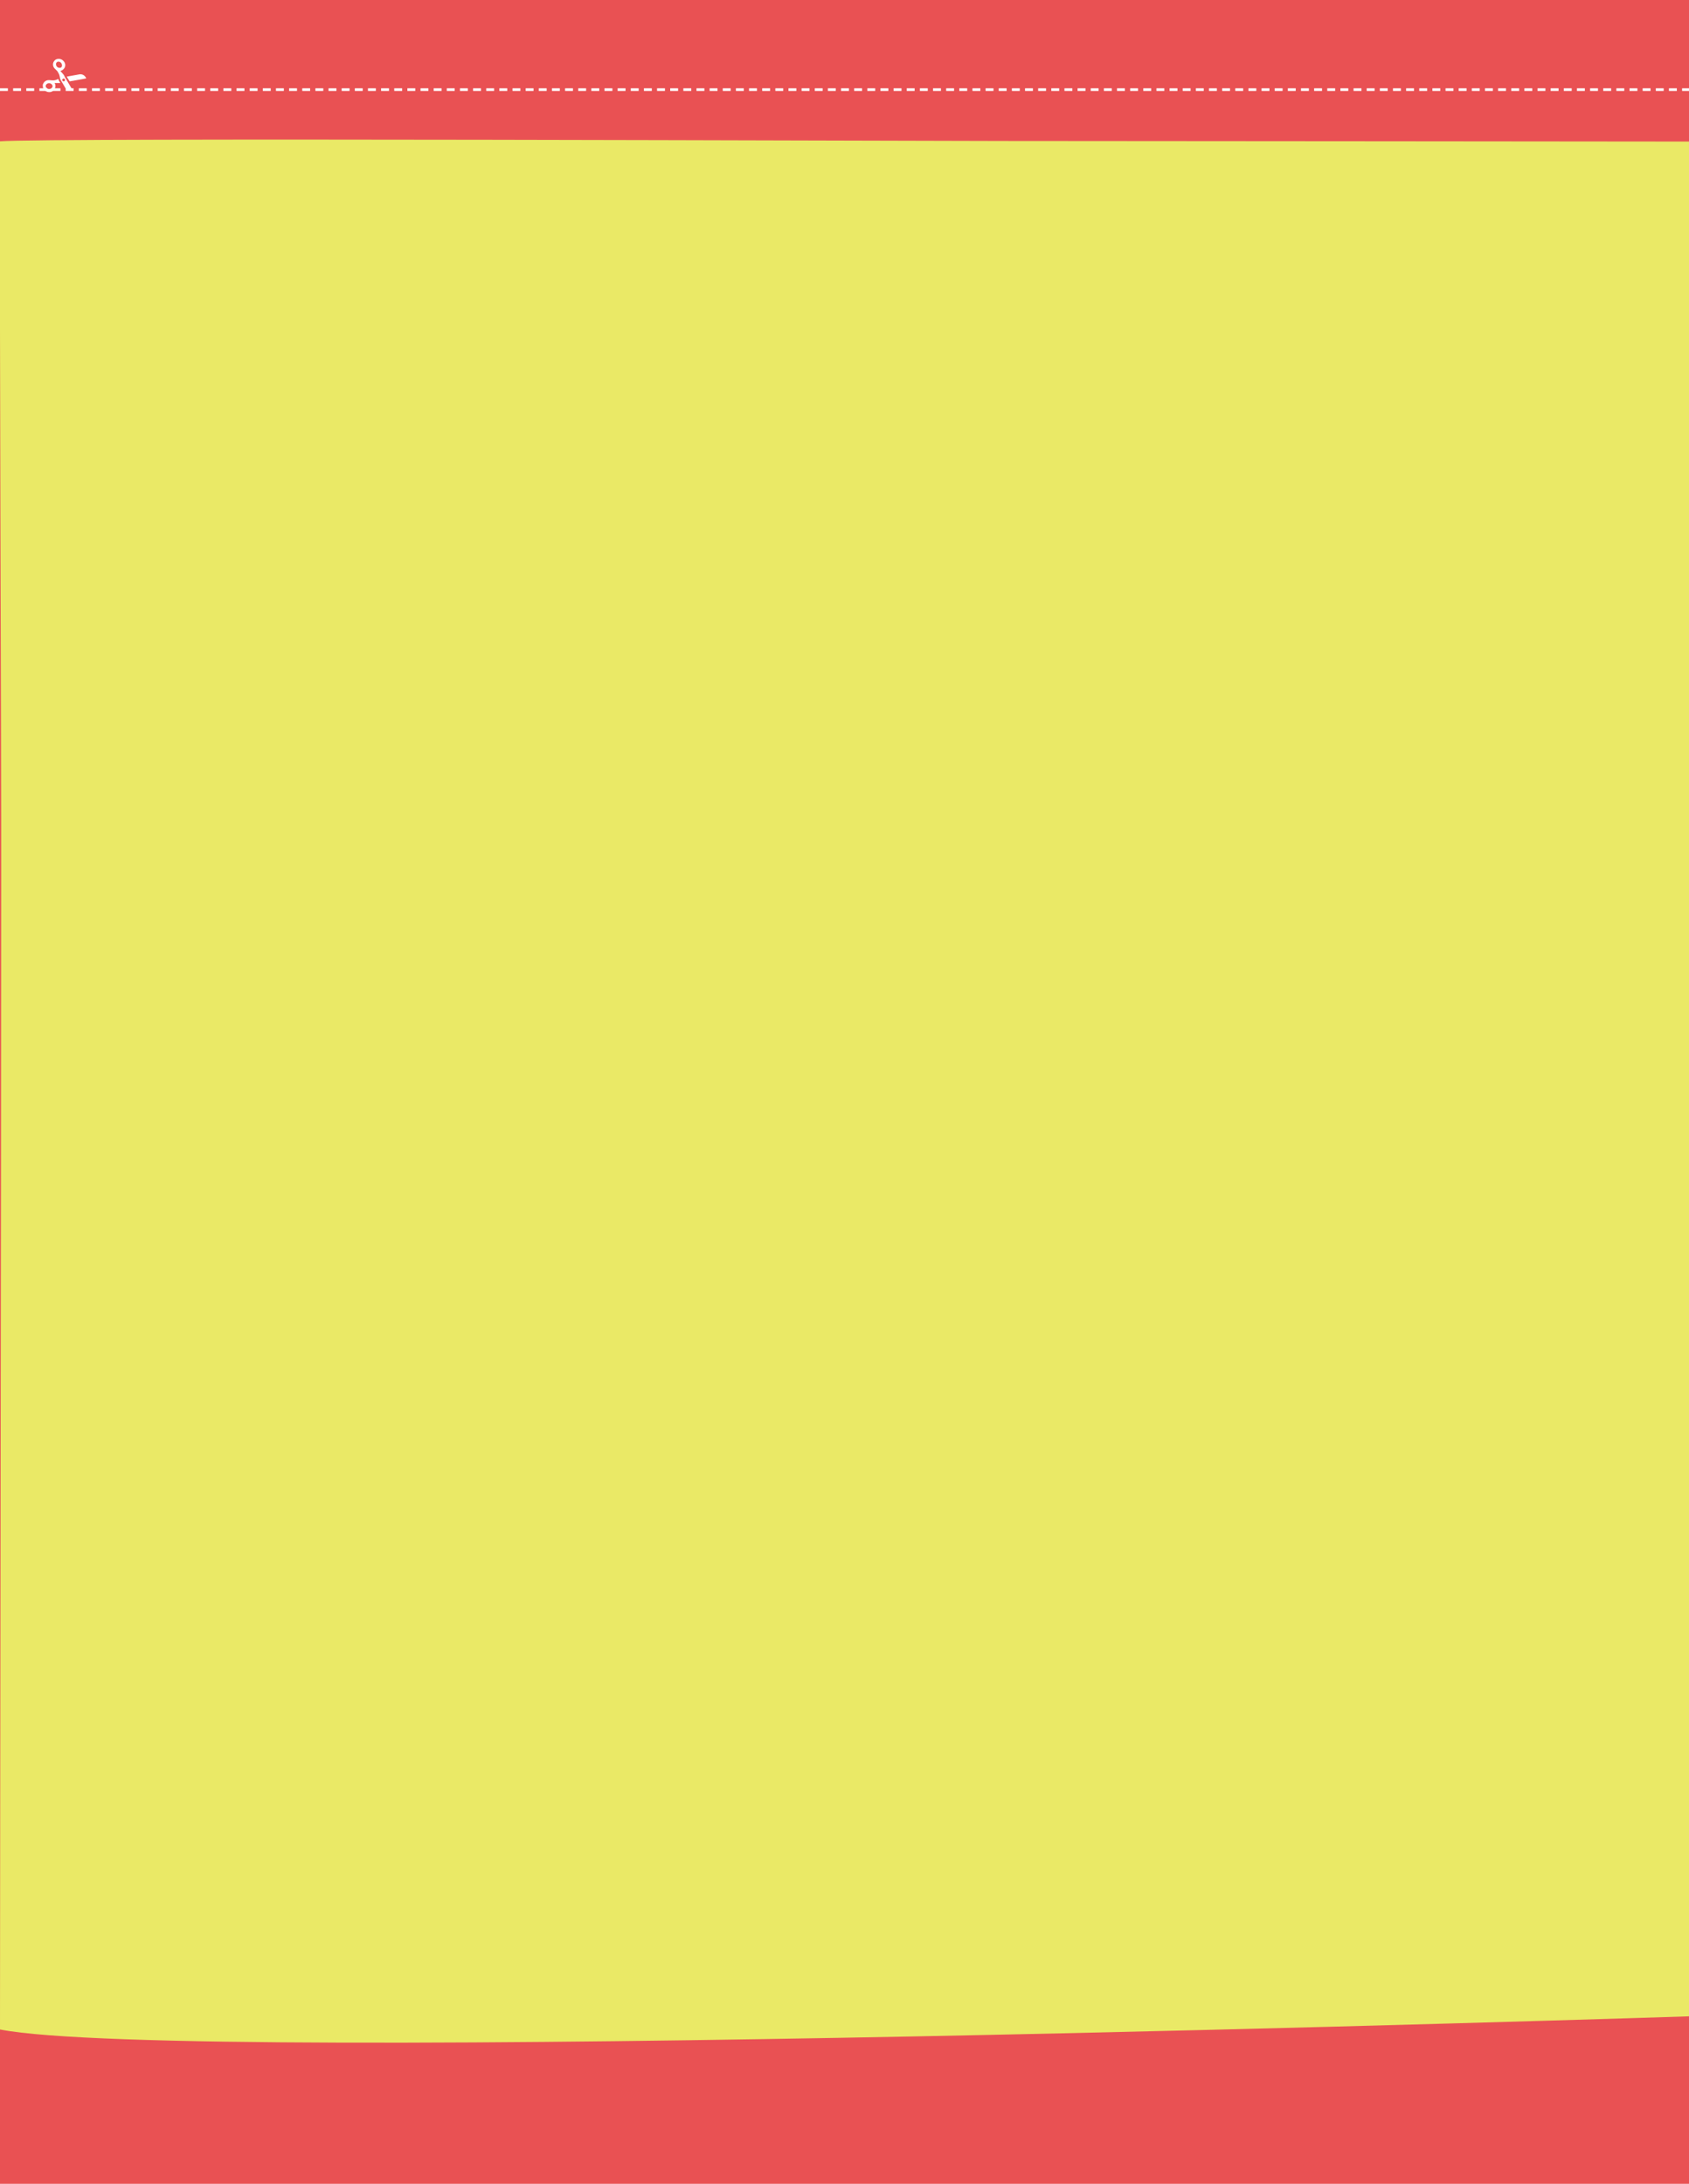 <svg id="Capa_1" data-name="Capa 1" xmlns="http://www.w3.org/2000/svg" xmlns:xlink="http://www.w3.org/1999/xlink" viewBox="0 0 820 1060"><defs><style>.cls-1,.cls-5{fill:none;}.cls-2{fill:#e95153;}.cls-3{clip-path:url(#clip-path);}.cls-4{fill:#eae966;}.cls-5{stroke:#fff;stroke-width:1.28px;stroke-dasharray:3.83 2.55;}.cls-6{fill:#fff;}</style><clipPath id="clip-path"><rect class="cls-1" width="820" height="1060"/></clipPath></defs><title>fondo_004</title><rect class="cls-2" width="820" height="1060"/><g class="cls-3"><path class="cls-4" d="M0,68.59c21.63-1.8,444.29-.16,487.67-.16S820,68.71,820,68.71v910S89.63,1002.6,0,985.1c0-85.22.57-397.37.57-560.57C.69,373.13-.36,119.64,0,68.59"/></g><rect class="cls-1" width="820" height="1060"/><rect class="cls-1" width="820" height="1060"/><g class="cls-3"><line class="cls-5" y1="43.5" x2="820" y2="43.5"/></g><g class="cls-3"><path class="cls-6" d="M32.4,37.2l1.4,2.3,7.8-1.4c.1,0,.1-.1.2-.1v-.2a5.55,5.55,0,0,0-.6-.8,2.93,2.93,0,0,0-2.7-.9Z"/></g><g class="cls-3"><path class="cls-6" d="M23.9,43.2A1.74,1.74,0,0,1,22.2,42v-.2a.75.75,0,0,1,.1-.5,1.61,1.61,0,0,1,1.5-.9,1.74,1.74,0,0,1,1.7,1.2v.2a.75.75,0,0,1-.1.5,1.72,1.72,0,0,1-1.5.9m3-1.4v-.4c0-.1-.1-.2-.1-.4s-.1-.3-.2-.5-.1-.1-.1-.2h2.8l-.6-1a3,3,0,0,1-.4-1c-.3.1-.6.3-.9.4a4.18,4.18,0,0,1-1.8.3,10.33,10.33,0,0,1-1.4-.1h-.5A2.85,2.85,0,0,0,21,40.6a1.72,1.72,0,0,0-.2,1.2v.4a3.13,3.13,0,0,0,3.1,2.5A2.85,2.85,0,0,0,26.6,43a2.66,2.66,0,0,0,.3-1.2"/></g><g class="cls-3"><path class="cls-6" d="M27.6,32.3a1.79,1.79,0,0,1-.3-1.7,1.38,1.38,0,0,1,.3-.4l.1-.1a1.61,1.61,0,0,1,2,.5,1.79,1.79,0,0,1,.3,1.7,1.38,1.38,0,0,1-.3.4l-.1.1a1.74,1.74,0,0,1-2-.5m2.7,6.2a.69.69,0,0,1,.9-.3.67.67,0,1,1-.6,1.2.69.69,0,0,1-.3-.9m-1.6-2.4a12.44,12.44,0,0,1,.4,1.6,4.23,4.23,0,0,0,.4,1.2L31.9,43h2.9l-3.3-5.6-.5-1c-.1-.1-.4-.5-1.1-1.3l-.6-.6h0c.1,0,.1,0,.2-.1s.3-.1.5-.2.2-.1.3-.2.2-.1.3-.2a3.92,3.92,0,0,0,.8-1,2.77,2.77,0,0,0-.5-3.1,3.12,3.12,0,0,0-3.8-.8c-.1.1-.2.1-.3.2a3.92,3.92,0,0,0-.8,1,2.77,2.77,0,0,0,.5,3.1l.3.3h0l1,1a14.56,14.56,0,0,1,.9,1.6"/></g></svg>